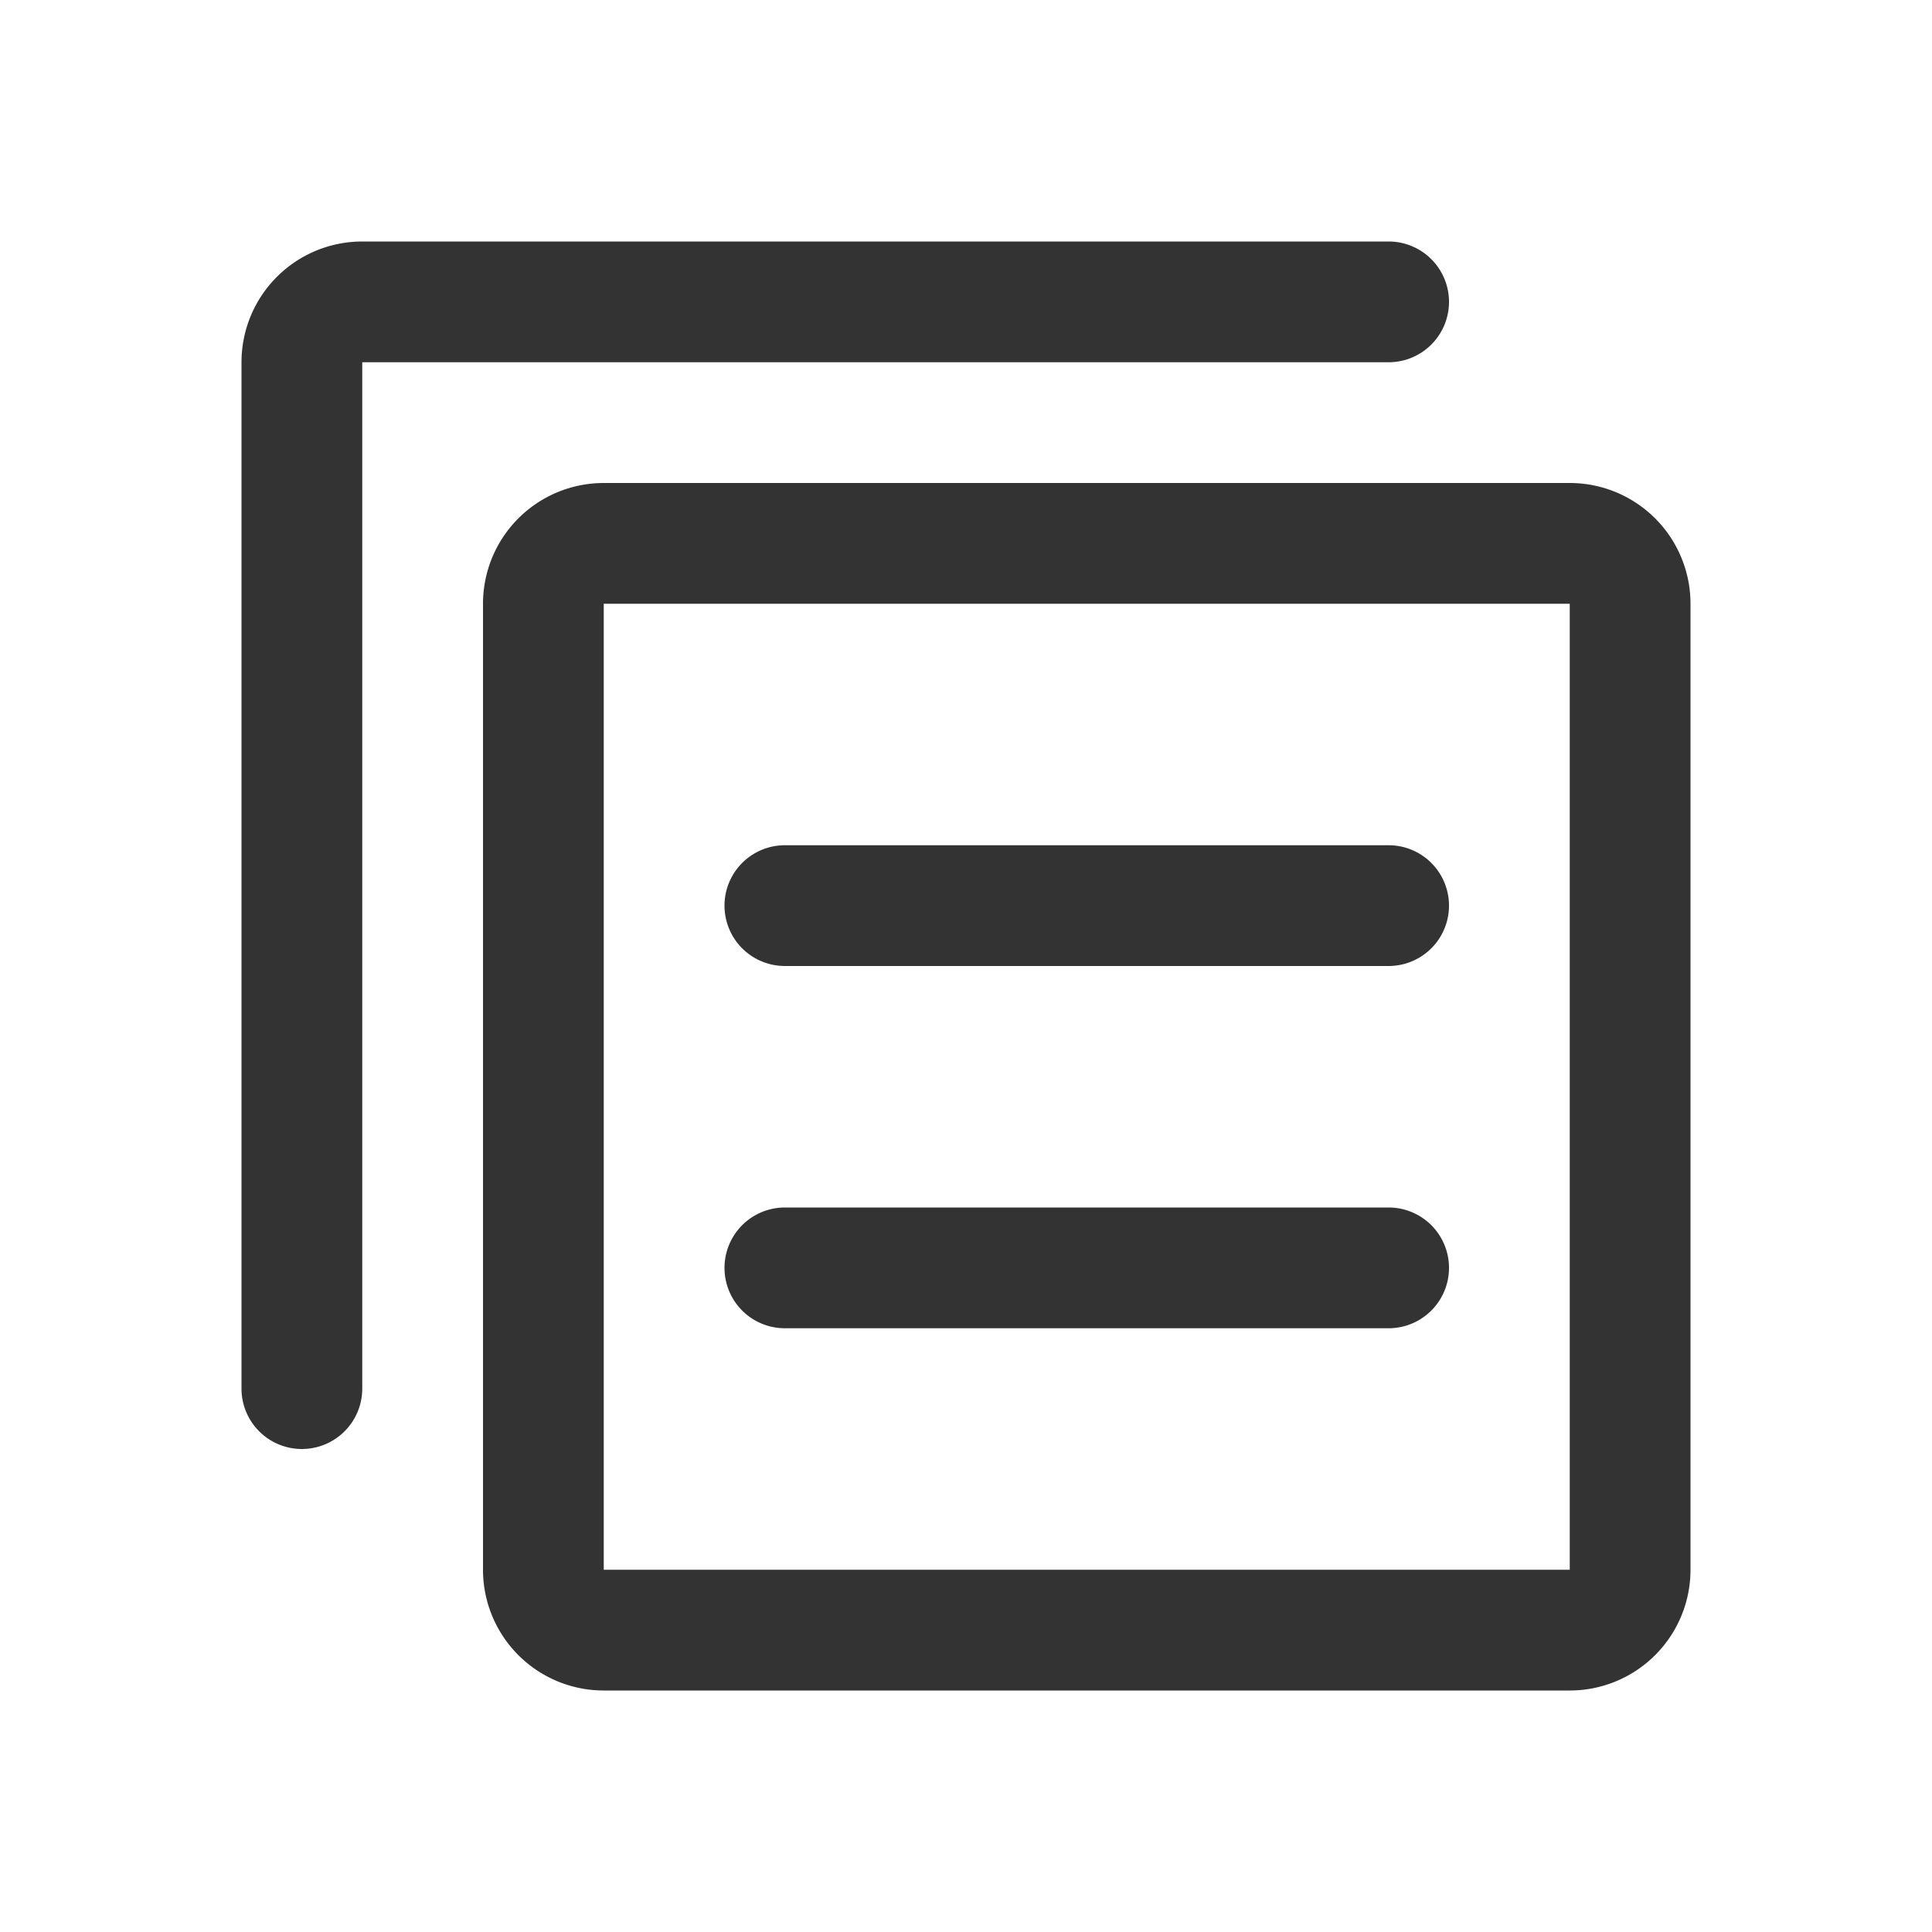 <svg xmlns="http://www.w3.org/2000/svg" xmlns:xlink="http://www.w3.org/1999/xlink" width="16" height="16" viewBox="0 0 16 16">
    <defs>
        <path id="a" d="M1 1v8.5a.5.5 0 0 1-1 0V1a1 1 0 0 1 1-1h8.5a.5.5 0 0 1 0 1H1zm2 1h8a1 1 0 0 1 1 1v8a1 1 0 0 1-1 1H3a1 1 0 0 1-1-1V3a1 1 0 0 1 1-1zm0 1v8h8V3H3zm1.5 2h5a.5.5 0 0 1 0 1h-5a.5.5 0 0 1 0-1zm0 3h5a.5.5 0 0 1 0 1h-5a.5.5 0 0 1 0-1z"/>
    </defs>
    <use fill="#333" fill-rule="evenodd" transform="translate(2 2)" xlink:href="#a"/>
</svg>
